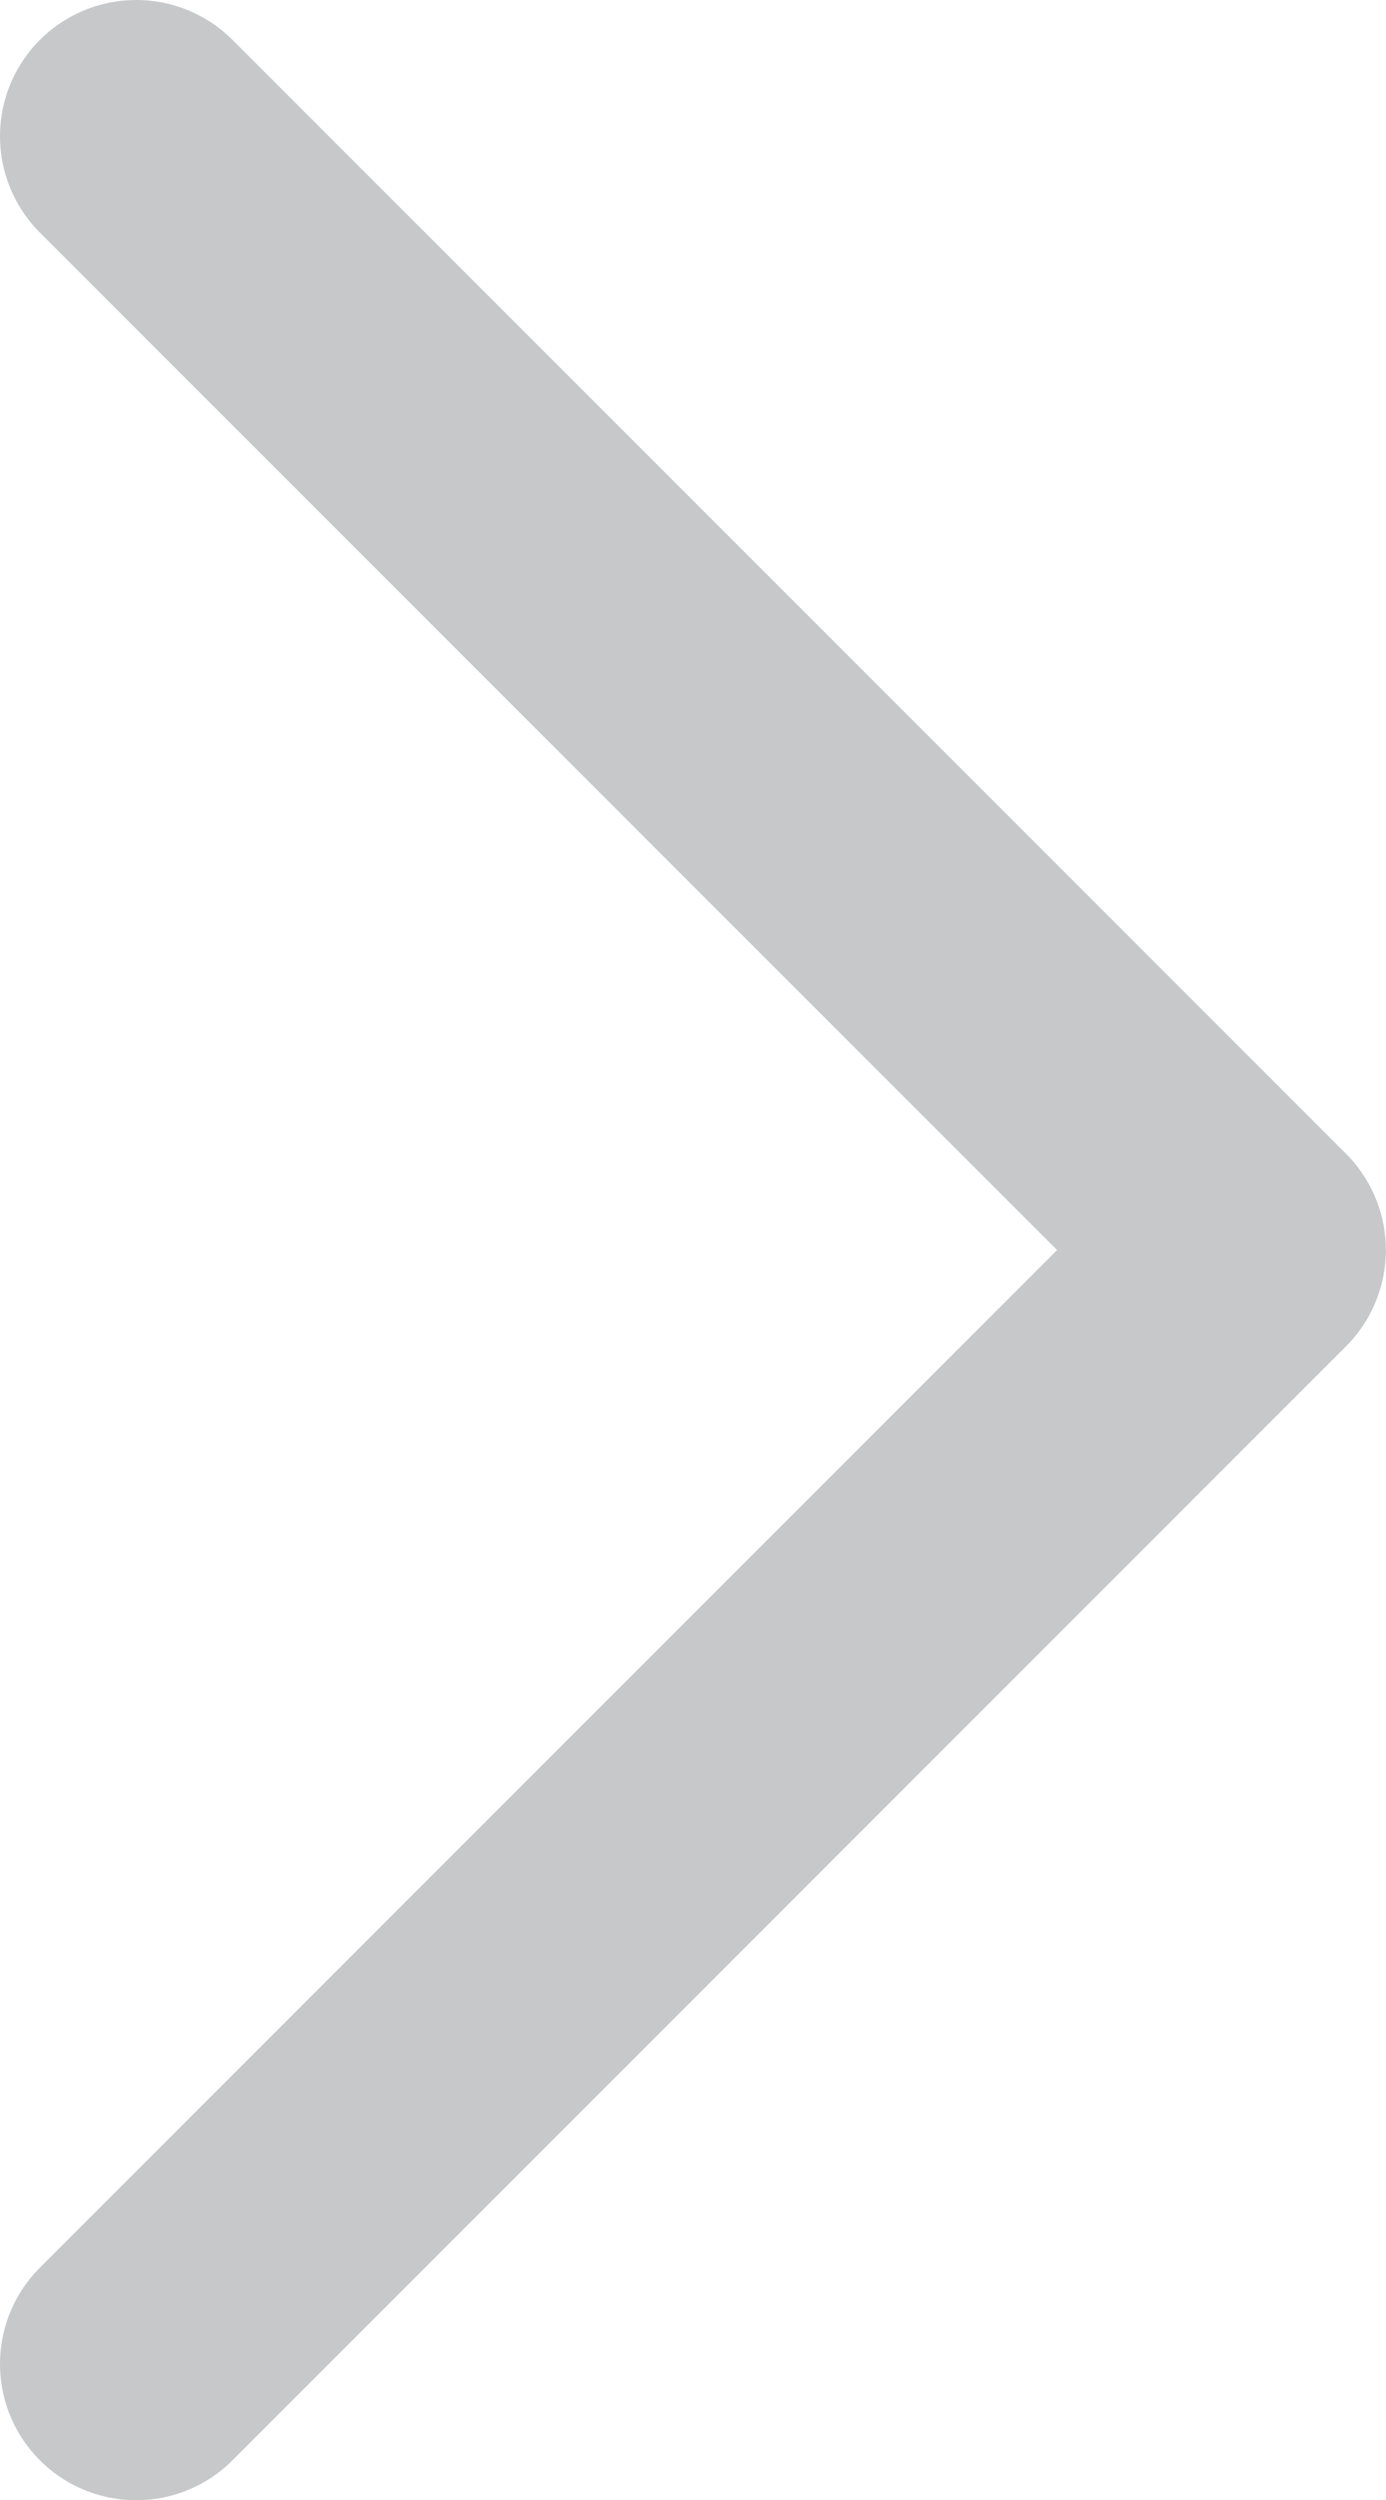 <svg xmlns="http://www.w3.org/2000/svg" viewBox="-2275.894 -7733.5 10.176 18.351">
  <defs>
    <style>
      .cls-1 {
        fill: none;
        stroke: #939598;
        stroke-linecap: round;
        stroke-linejoin: round;
        stroke-miterlimit: 10;
        stroke-width: 2px;
        opacity: 0.516;
      }
    </style>
  </defs>
  <path id="Path_644" data-name="Path 644" class="cls-1" d="M334.551,143l-8.175,8.175L318.2,143" transform="translate(-2417.894 -7397.949) rotate(-90)"/>
</svg>
